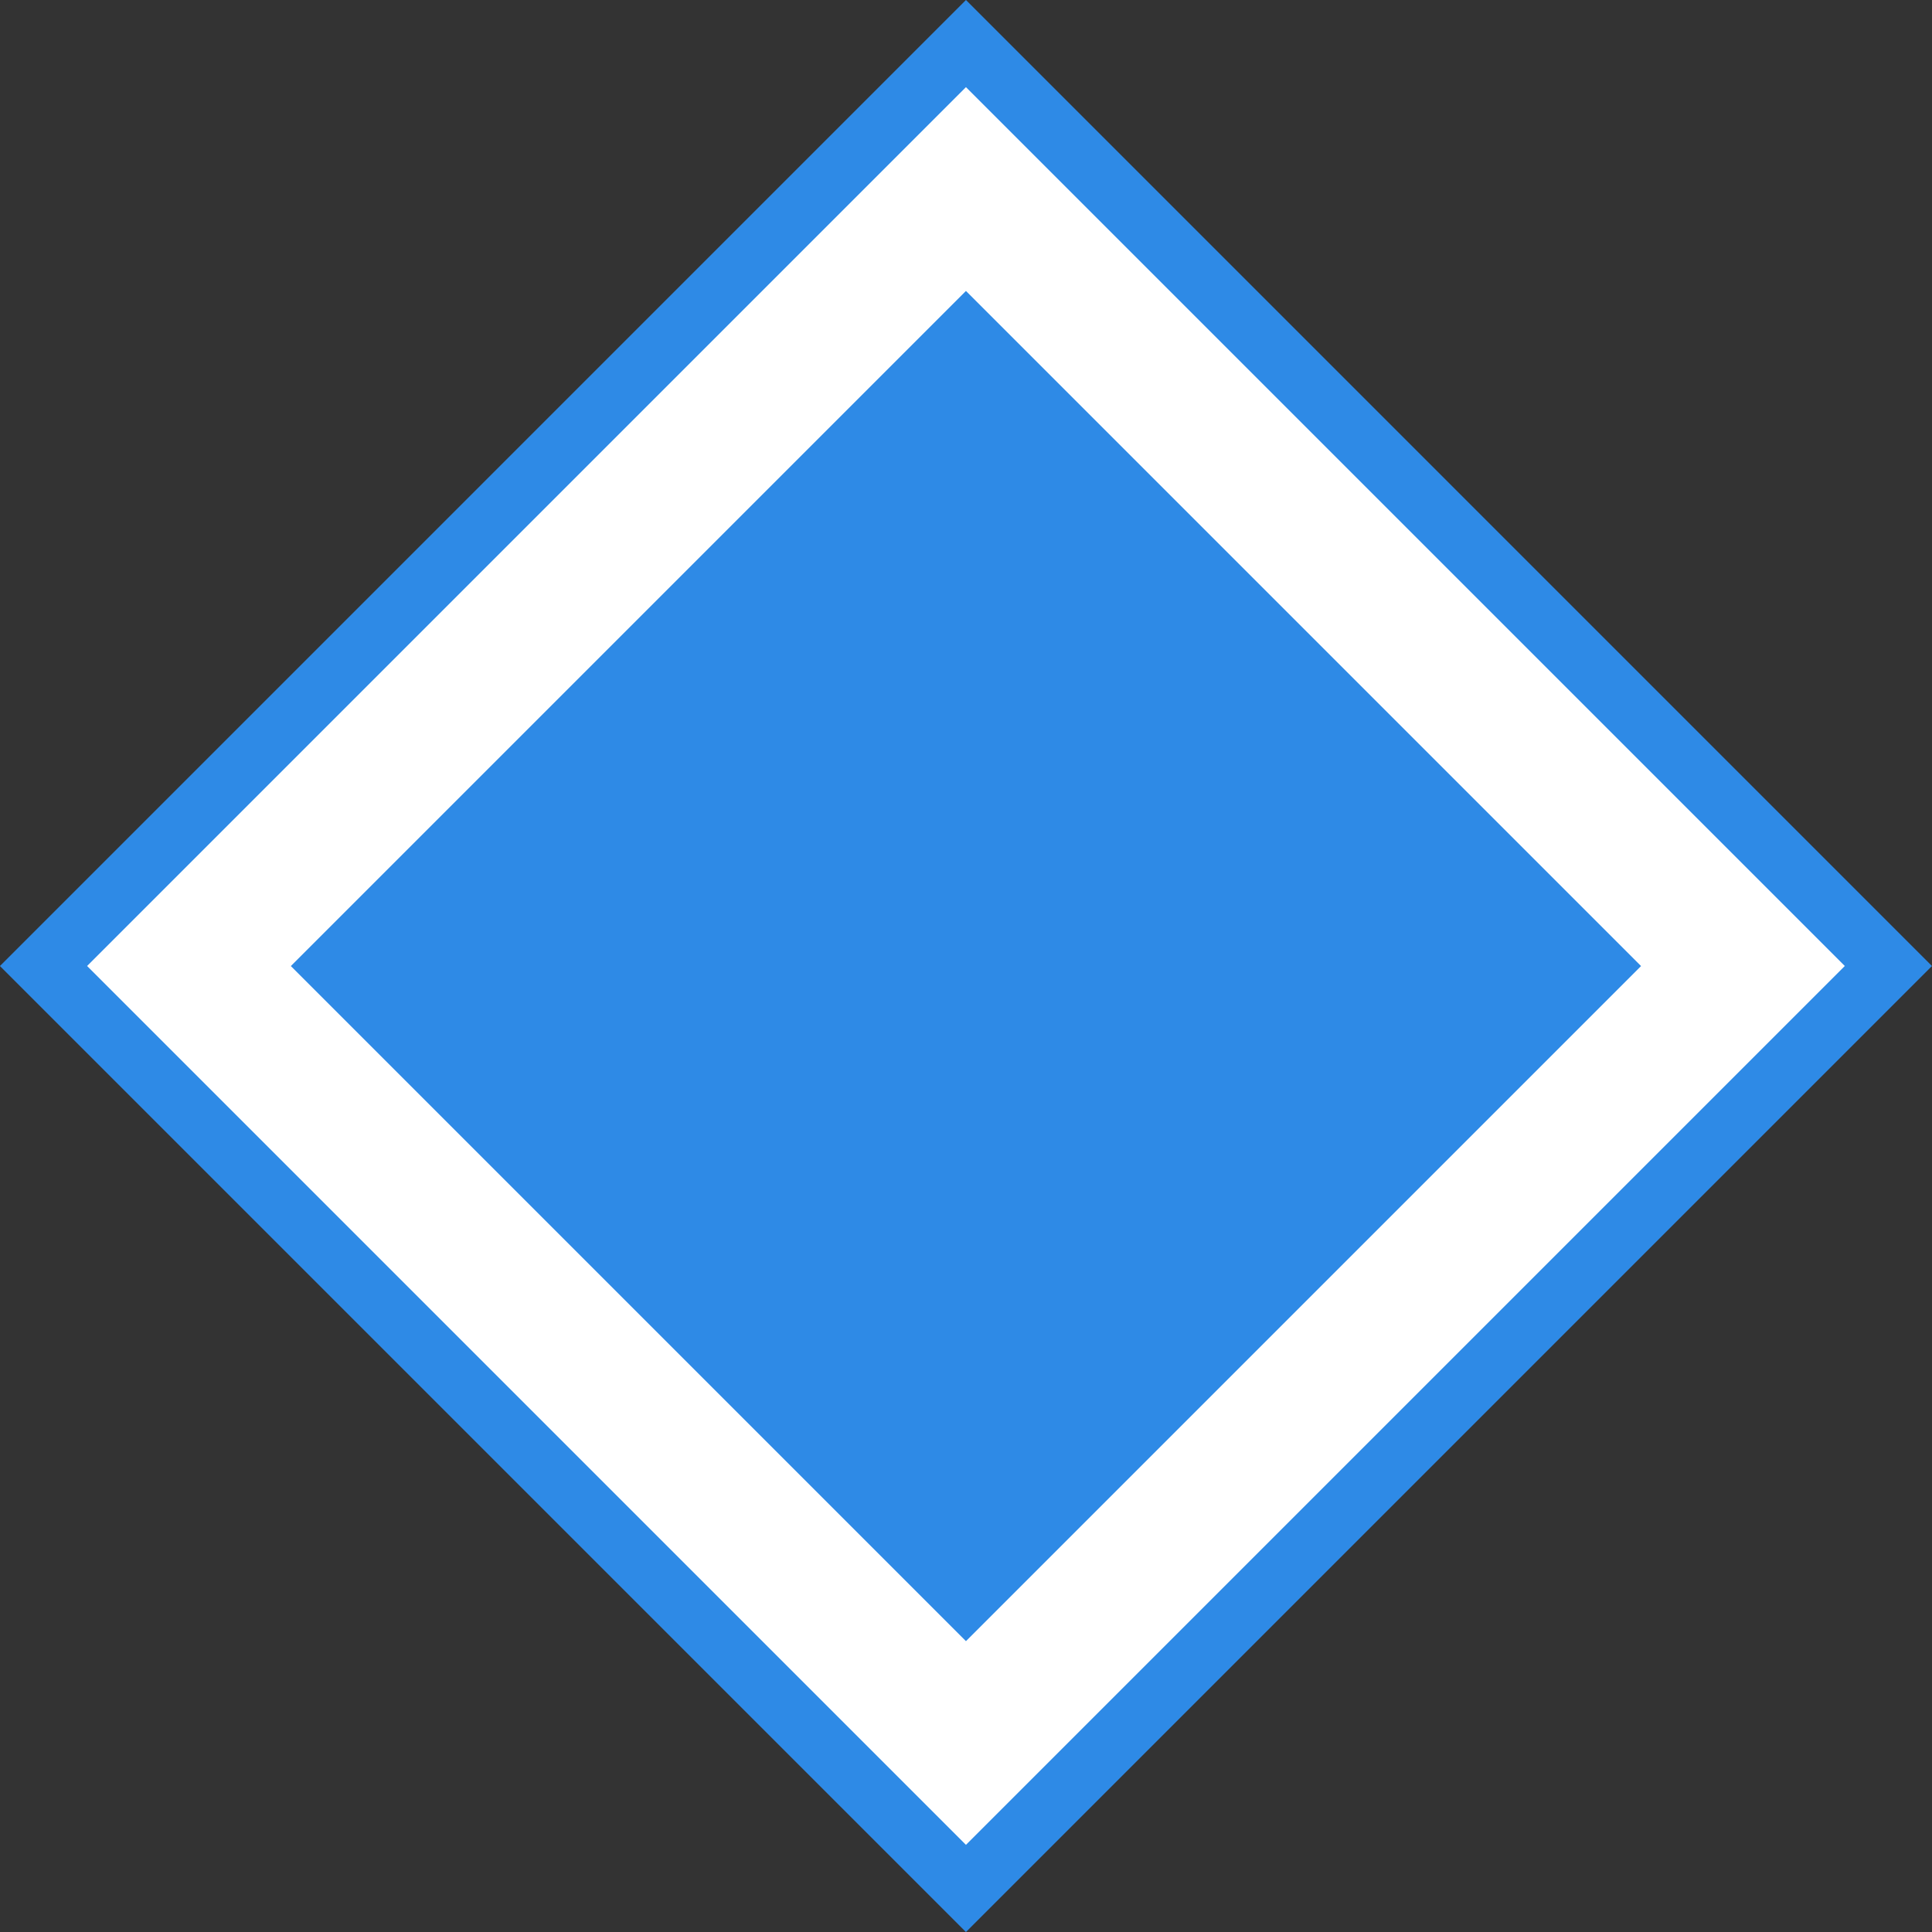 <svg xmlns="http://www.w3.org/2000/svg" width="20.001" height="20.001" viewBox="0 0 20.001 20.001">
  <rect x="0" y="0" width="20.001" height="20.001" fill="#333333" stroke="none"/>
  <g id="组_304" data-name="组 304" transform="translate(0 -80.999)">
    <g id="路径_1184" data-name="路径 1184" transform="translate(10 80.999) rotate(45)" fill="none">
      <path d="M0,0H14.143V14.143H0Z" stroke="none"/>
      <path d="M 1 1 L 1 13.143 L 13.143 13.143 L 13.143 1 L 1 1 M 2.86102294921875e-06 2.86102294921875e-06 L 14.143 2.86102294921875e-06 L 14.143 14.143 L 2.86102294921875e-06 14.143 L 2.86102294921875e-06 2.86102294921875e-06 Z" stroke="none" fill="#2e8ae6"/>
    </g>
    <rect id="矩形_372" data-name="矩形 372" width="12.867" height="12.867" transform="translate(10 81.901) rotate(45)" fill="#fff"/>
    <rect id="矩形_371" data-name="矩形 371" width="9.884" height="9.884" transform="translate(10 84.011) rotate(45)" fill="#2e8ae6"/>
  </g>
</svg>
